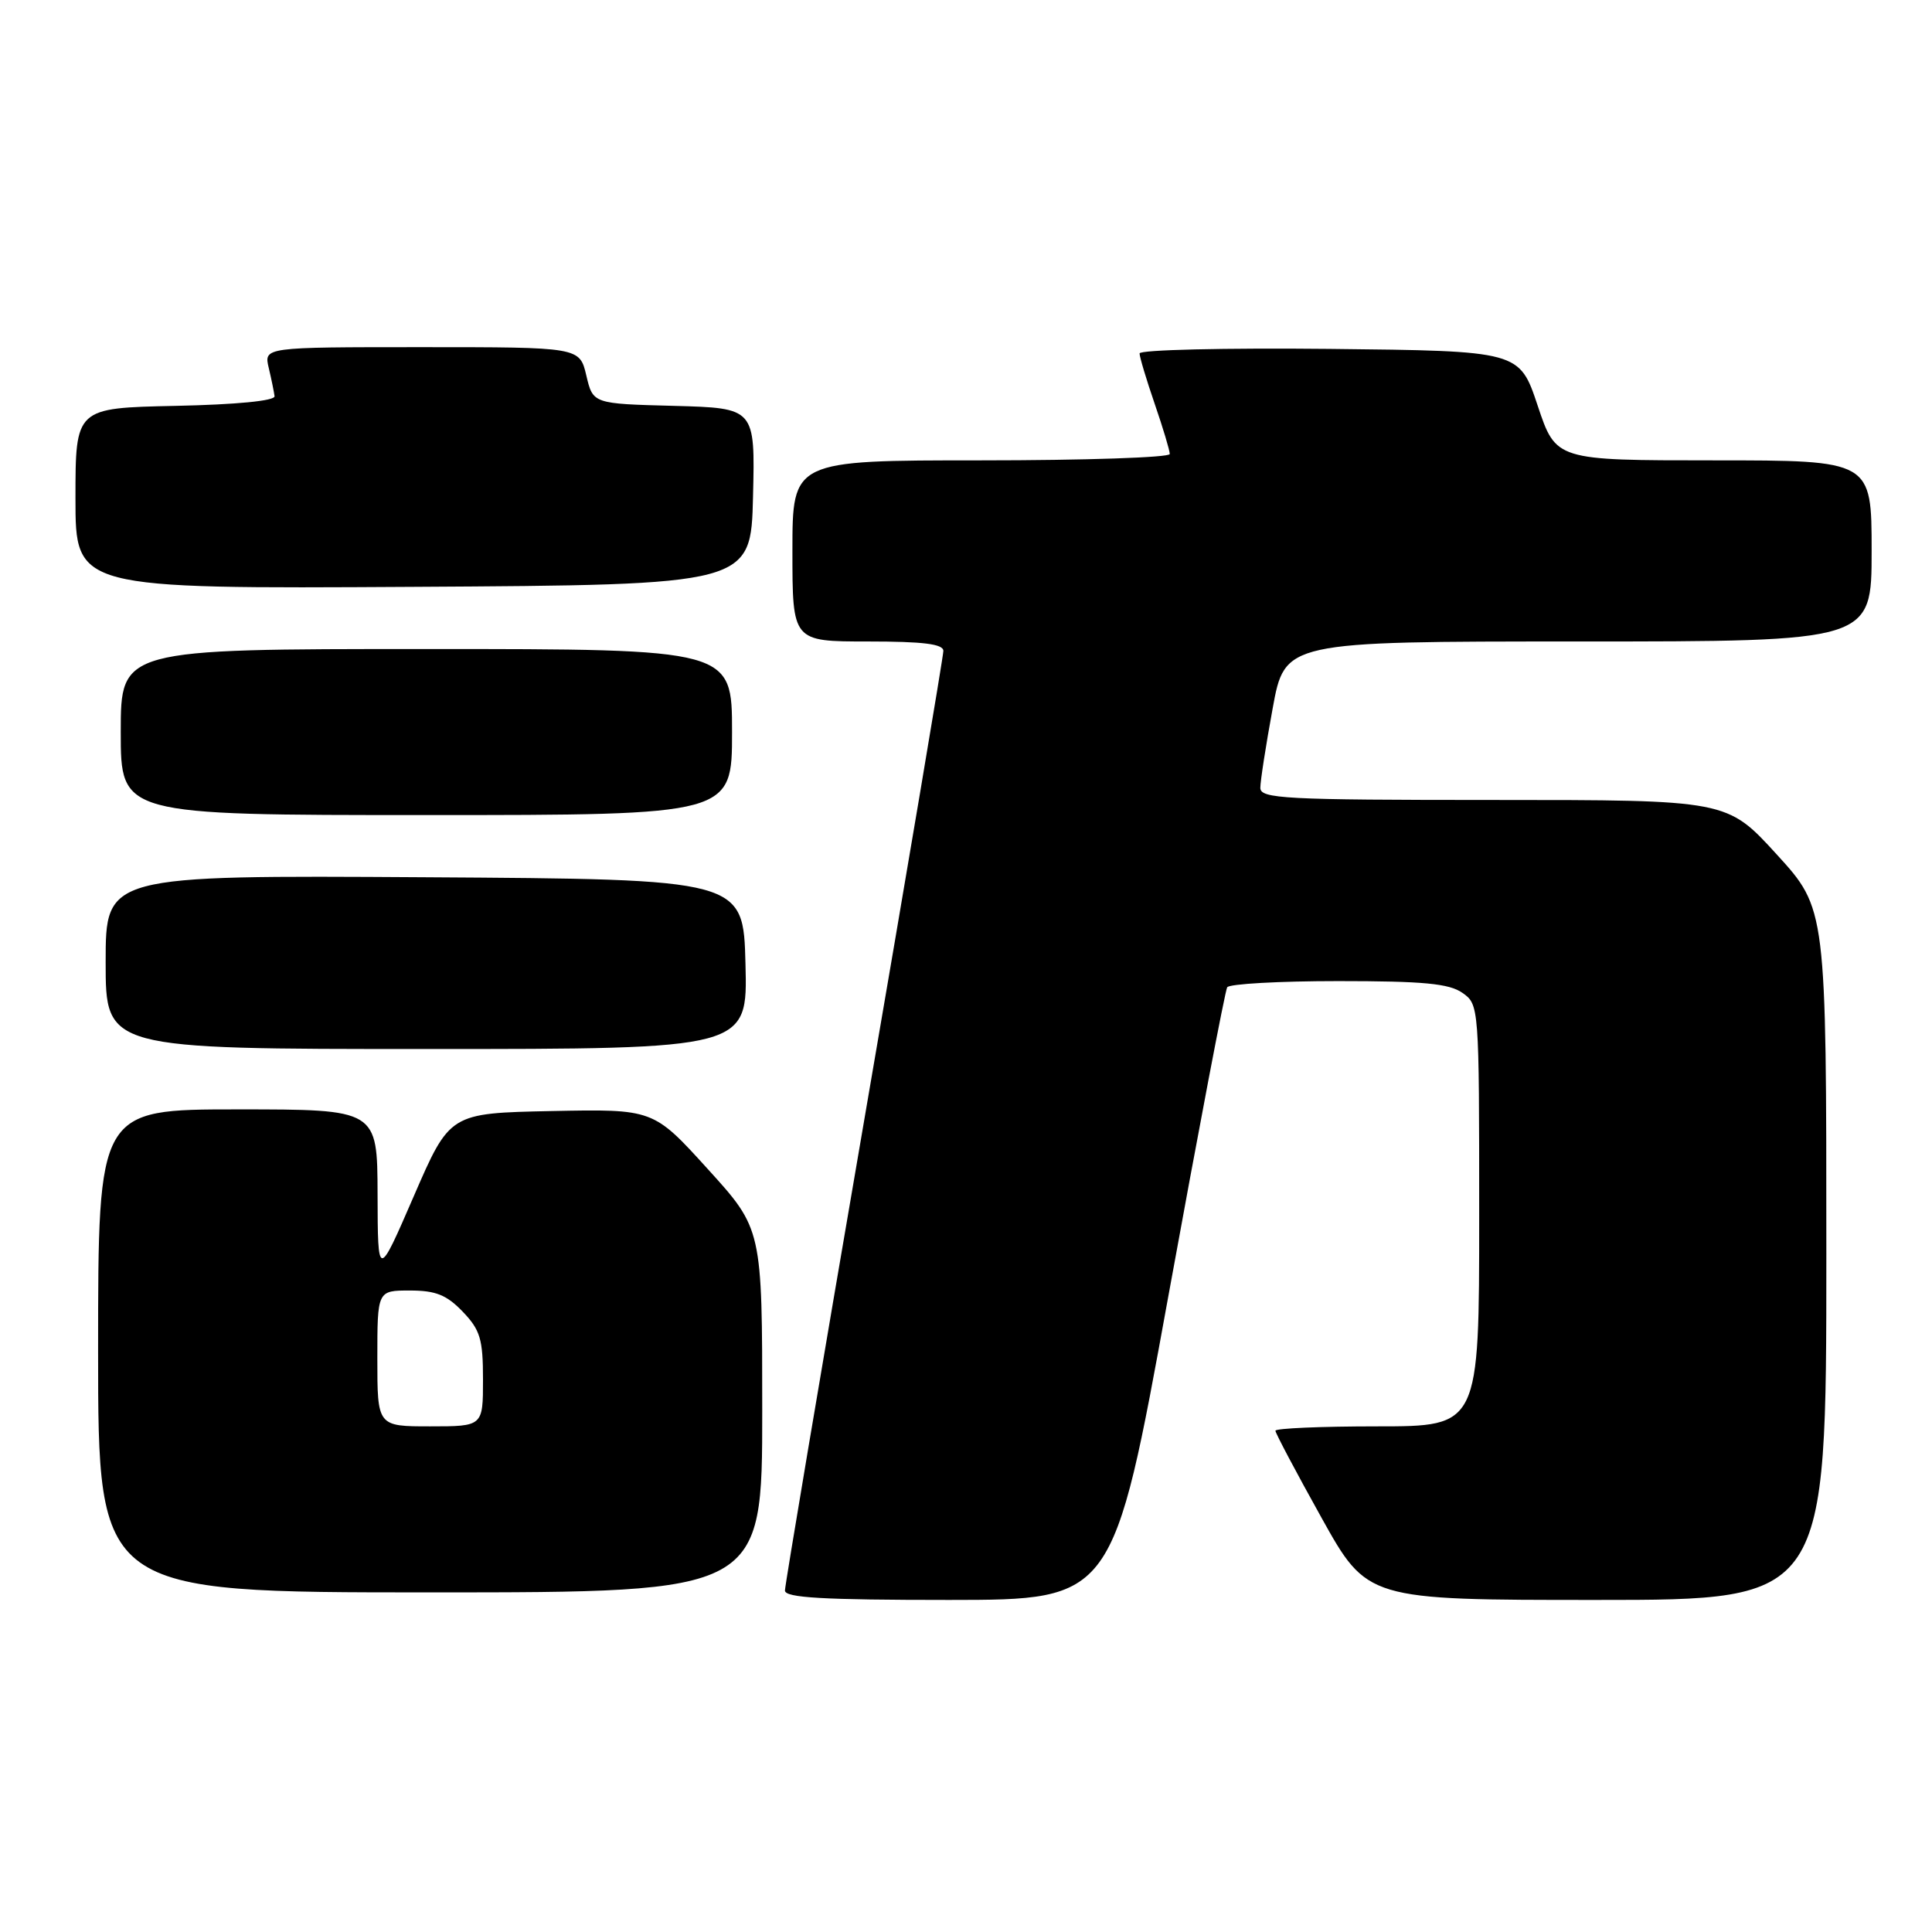 <?xml version="1.0" encoding="UTF-8" standalone="no"?>
<!DOCTYPE svg PUBLIC "-//W3C//DTD SVG 1.1//EN" "http://www.w3.org/Graphics/SVG/1.1/DTD/svg11.dtd" >
<svg xmlns="http://www.w3.org/2000/svg" xmlns:xlink="http://www.w3.org/1999/xlink" version="1.1" viewBox="0 0 256 256">
 <g >
 <path fill="currentColor"
d=" M 154.80 171.81 C 158.82 149.72 162.33 131.27 162.61 130.82 C 162.89 130.37 169.52 130.00 177.34 130.00 C 188.59 130.00 192.02 130.32 193.78 131.56 C 195.98 133.10 196.00 133.31 196.00 161.06 C 196.00 189.00 196.00 189.00 182.50 189.00 C 175.07 189.00 169.00 189.26 169.00 189.58 C 169.00 189.89 171.74 195.07 175.09 201.08 C 181.17 212.00 181.17 212.00 211.59 212.00 C 242.00 212.00 242.00 212.00 242.00 166.21 C 242.00 120.42 242.00 120.42 235.42 113.21 C 228.84 106.00 228.84 106.00 197.92 106.00 C 170.19 106.00 167.00 105.83 167.00 104.39 C 167.00 103.51 167.73 98.78 168.63 93.89 C 170.25 85.00 170.25 85.00 209.13 85.00 C 248.00 85.00 248.00 85.00 248.00 73.00 C 248.00 61.00 248.00 61.00 227.08 61.00 C 206.17 61.00 206.17 61.00 203.75 53.75 C 201.33 46.50 201.33 46.50 176.17 46.23 C 162.33 46.09 151.00 46.35 151.00 46.83 C 151.00 47.30 151.90 50.30 153.00 53.50 C 154.10 56.70 155.00 59.69 155.00 60.16 C 155.00 60.62 143.75 61.00 130.00 61.00 C 105.00 61.00 105.00 61.00 105.00 73.00 C 105.00 85.00 105.00 85.00 115.00 85.00 C 122.34 85.00 125.00 85.33 125.00 86.25 C 125.00 86.94 120.27 114.95 114.50 148.50 C 108.73 182.05 104.01 210.06 104.01 210.75 C 104.00 211.71 109.01 212.00 125.75 212.00 C 147.50 211.99 147.50 211.99 154.80 171.81 Z  M 101.00 186.93 C 101.00 162.85 101.00 162.85 93.78 154.90 C 86.57 146.95 86.57 146.95 73.08 147.22 C 59.60 147.50 59.60 147.50 54.83 158.50 C 50.06 169.50 50.06 169.50 50.03 158.25 C 50.00 147.00 50.00 147.00 31.50 147.00 C 13.00 147.00 13.00 147.00 13.00 179.00 C 13.00 211.00 13.00 211.00 57.00 211.00 C 101.00 211.00 101.00 211.00 101.00 186.93 Z  M 98.78 127.75 C 98.50 116.50 98.50 116.50 56.25 116.24 C 14.00 115.98 14.00 115.98 14.00 127.49 C 14.00 139.00 14.00 139.00 56.53 139.00 C 99.07 139.00 99.07 139.00 98.78 127.75 Z  M 97.00 97.00 C 97.00 86.00 97.00 86.00 56.50 86.00 C 16.00 86.00 16.00 86.00 16.00 97.00 C 16.00 108.00 16.00 108.00 56.50 108.00 C 97.00 108.00 97.00 108.00 97.00 97.00 Z  M 99.78 65.78 C 100.06 54.07 100.06 54.07 89.32 53.78 C 78.57 53.50 78.57 53.50 77.69 49.75 C 76.80 46.00 76.80 46.00 55.88 46.00 C 34.96 46.00 34.96 46.00 35.61 48.75 C 35.97 50.26 36.31 51.95 36.38 52.50 C 36.45 53.11 31.34 53.61 23.25 53.78 C 10.00 54.06 10.00 54.06 10.00 66.04 C 10.00 78.02 10.00 78.02 54.75 77.76 C 99.50 77.50 99.50 77.50 99.78 65.78 Z  M 50.00 180.00 C 50.00 171.00 50.00 171.00 54.31 171.00 C 57.73 171.00 59.18 171.58 61.31 173.80 C 63.64 176.23 64.00 177.44 64.00 182.80 C 64.00 189.00 64.00 189.00 57.00 189.00 C 50.00 189.00 50.00 189.00 50.00 180.00 Z "/>
</g>
</svg>